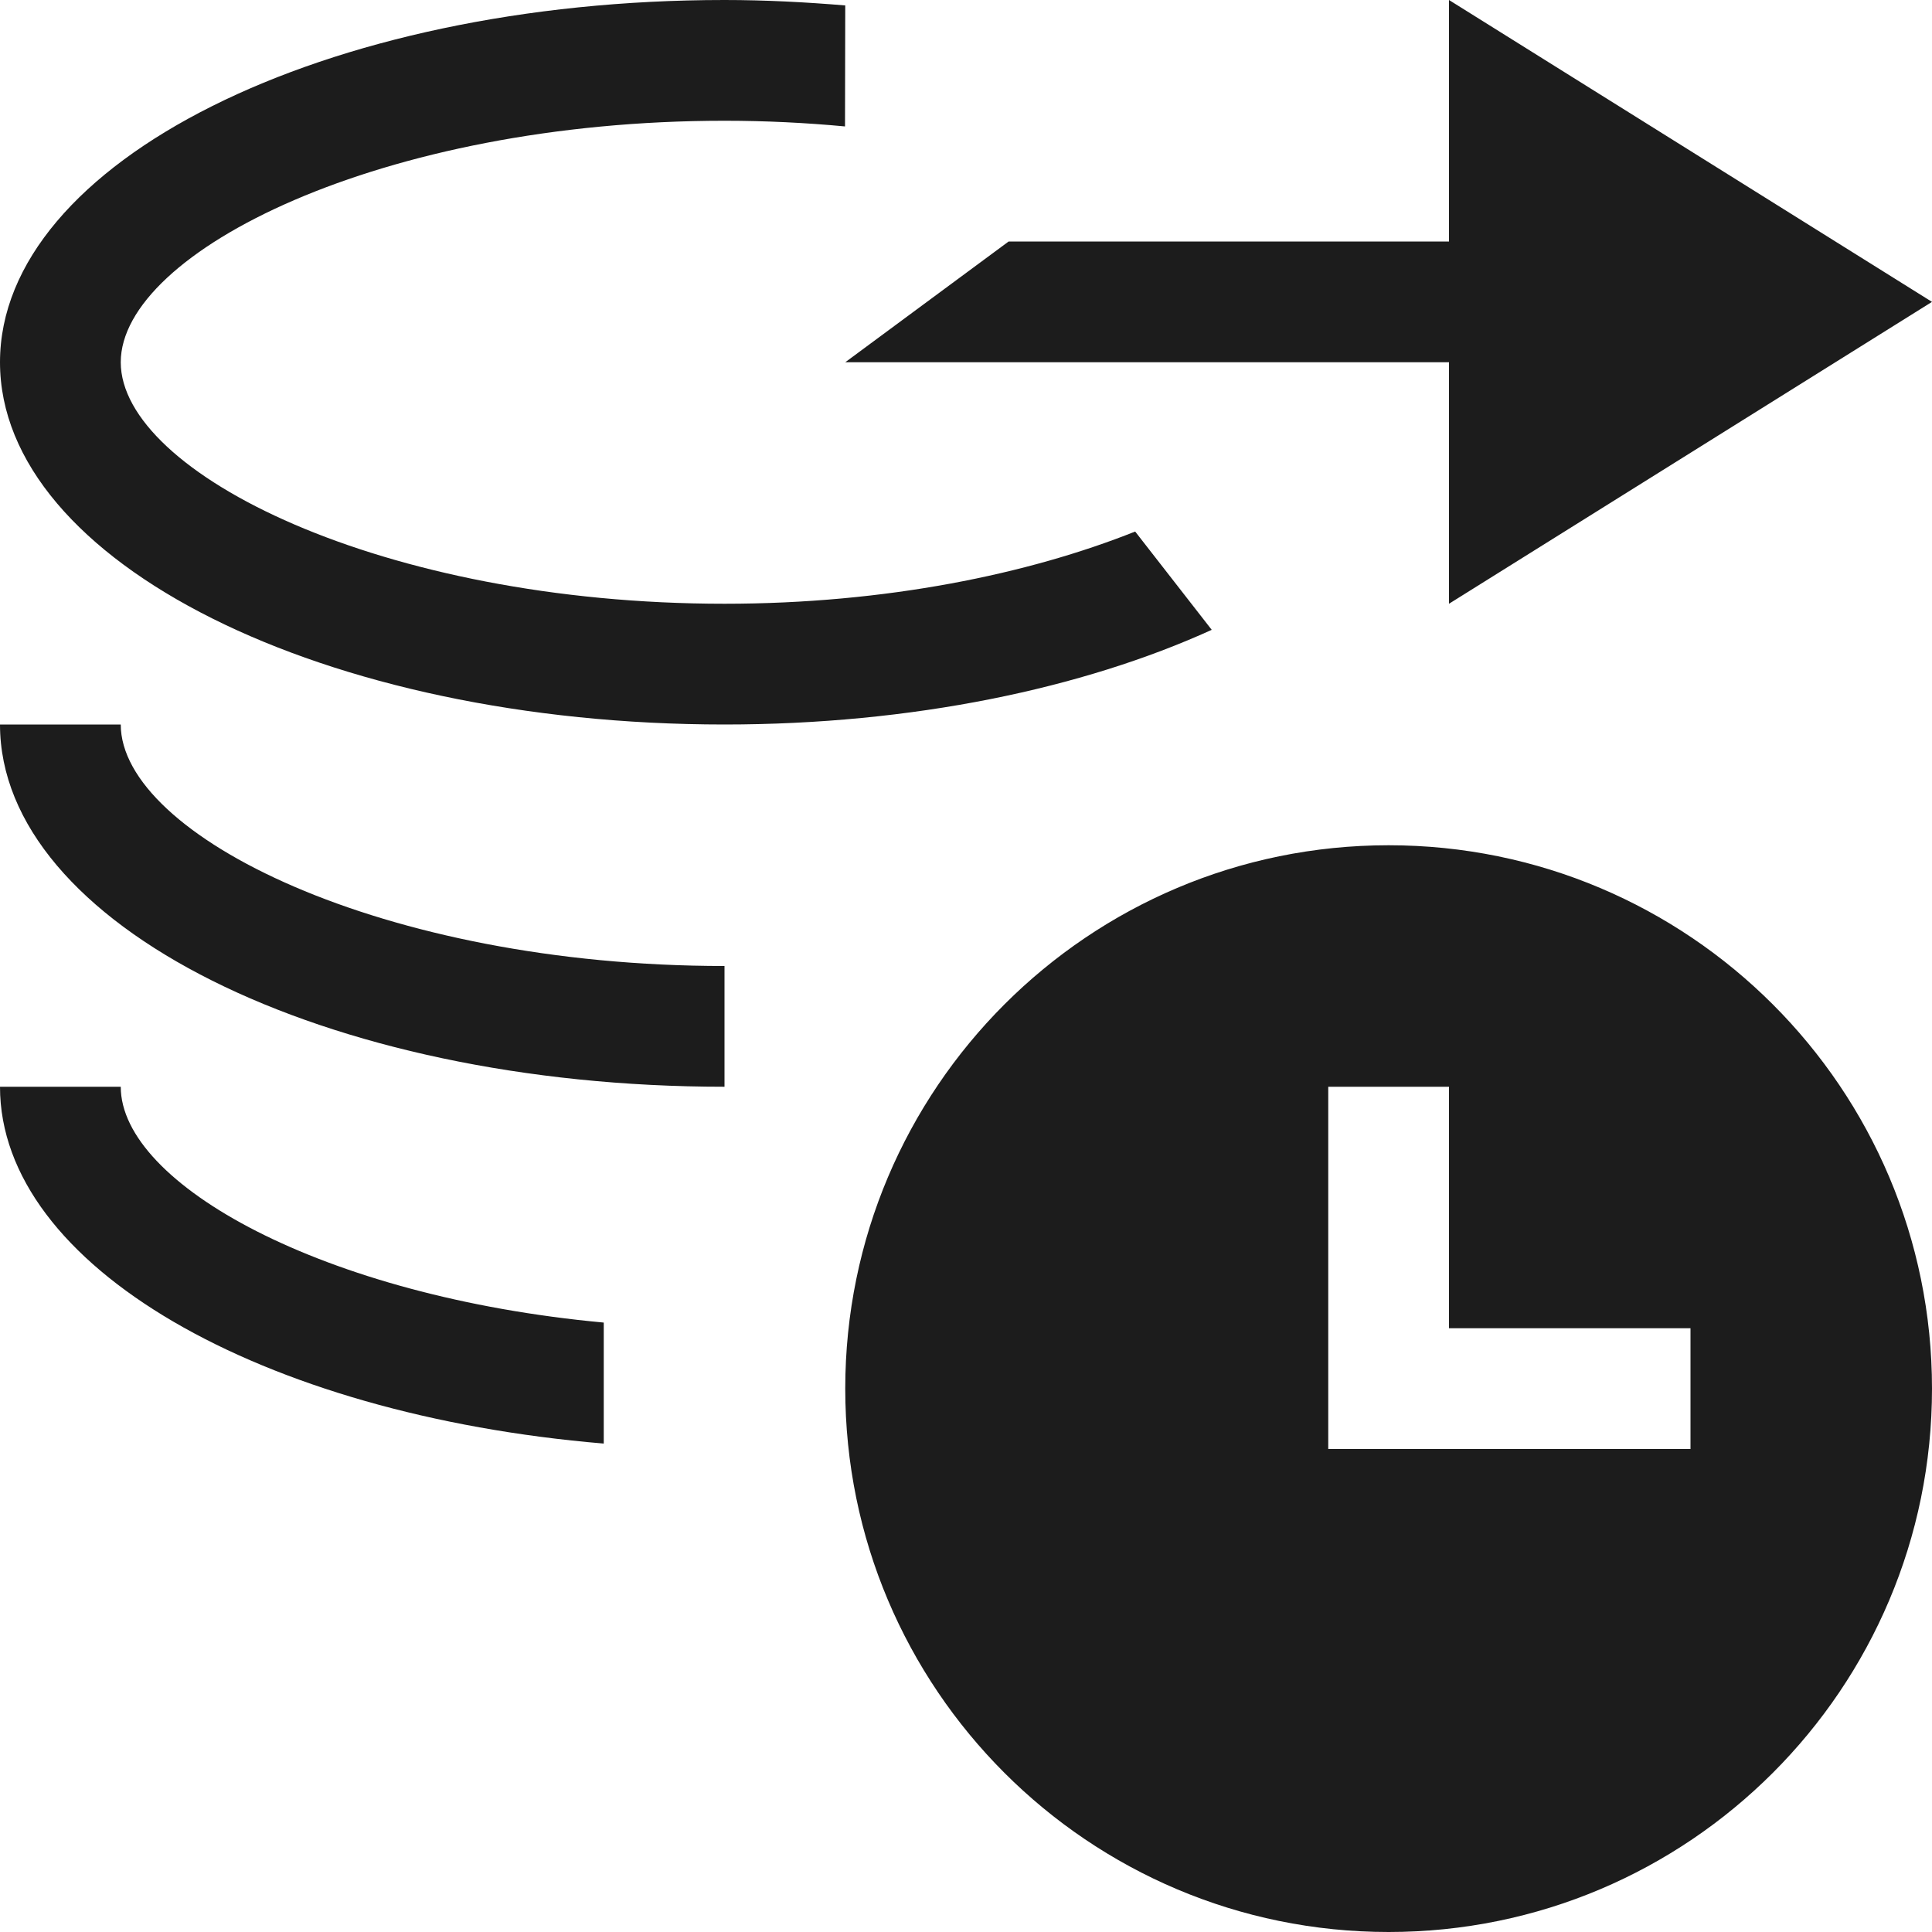 <svg xmlns="http://www.w3.org/2000/svg" width="16" height="16" viewBox="0 0 16 16"><path fill="none" d="M0 0h16v16H0z"/><path fill="#1c1c1c" d="M5 10.953v1.002C2.163 11.717 0 10.486 0 9h1c0 .805 1.674 1.738 4 1.953zM1 6H0c0 1.657 2.686 3 6 3V8C3.168 8 1 6.916 1 6zm10.5 1C9.015 7 7 9.015 7 11.5S9.015 16 11.5 16s4.5-2.015 4.5-4.5S13.985 7 11.5 7zm2.5 5h-3V9h1v2h2v1zm-2-9H7l1.353-1H12V0l4 2.5L12 5V3zM6 6c1.556 0 2.969-.299 4.035-.784l-.634-.814C8.518 4.754 7.338 5 6 5 3.168 5 1 3.916 1 3s2.168-2 5-2c.344 0 .677.017.998.047L7 .045C6.674.018 6.341 0 6 0 2.686 0 0 1.343 0 3s2.686 3 6 3z"/></svg>